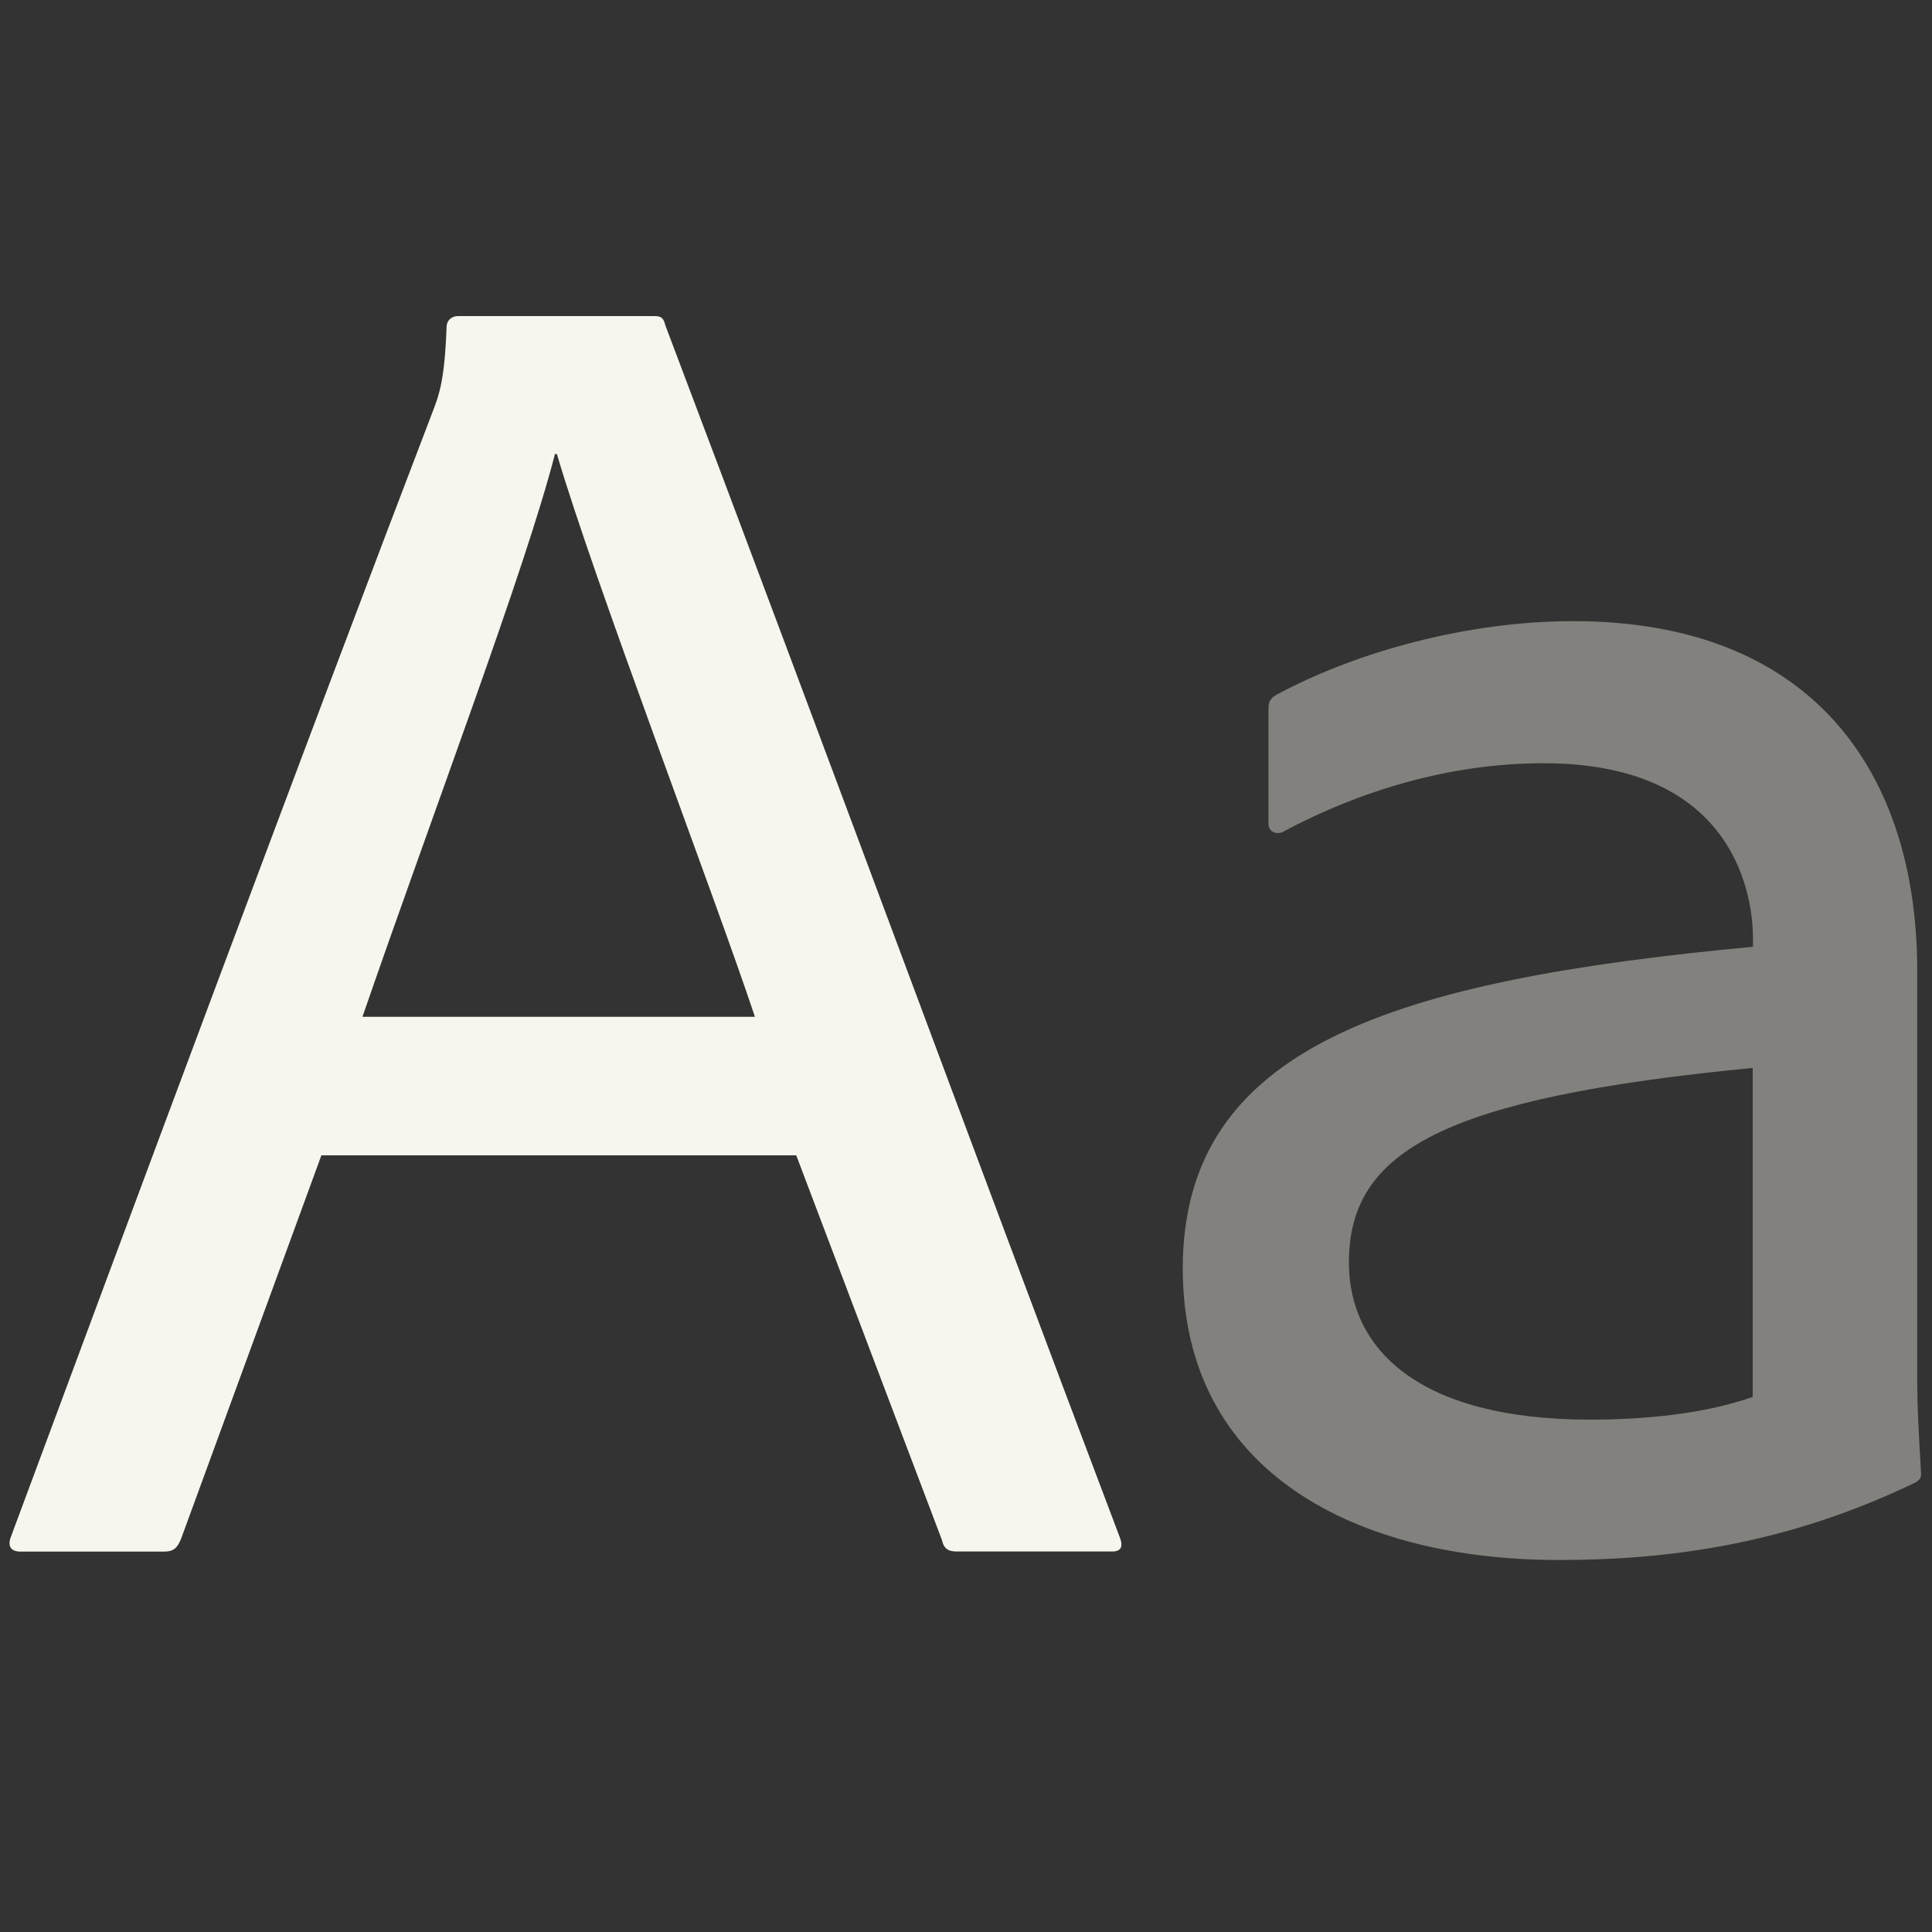 <svg xmlns="http://www.w3.org/2000/svg" width="20" height="20" viewBox="0 -3.5 20 20" enable-background="new 0 -3.5 20 20">
    <rect x="0" y="-3.5" width="20" height="20" fill="#333333" stroke="none"/>
    <title>
        Aa + Aa 2
    </title>
    <path fill="#F7F6EE" d="M8.242 8.458l1.51 3.987c.02.097.077.116.155.116h1.606c.097 0 .116-.055.077-.152-1.567-4.14-3.135-8.4-4.702-12.54-.02-.078-.04-.097-.117-.097H4.74c-.06 0-.117.04-.117.116-.02.542-.077.697-.135.85C3.19 4.126 1.256 9.33.114 12.406c-.04.1 0 .156.097.156H1.7c.098 0 .136-.038.175-.134L3.327 8.46h4.915zm-4.49-1.432C4.487 4.896 5.436 2.4 5.745 1.2h.02c.386 1.317 1.625 4.55 2.05 5.826H3.752z"/>
    <path fill="#83817E" d="M19.847 11.832c.04-.02.04-.058.04-.077-.02-.348-.04-.658-.04-.987v-4.22c0-2.05-1.084-3.618-3.56-3.618-1.085 0-2.227.31-3.06.755-.076.04-.096.077-.096.155v1.18c0 .097.08.116.138.097.832-.445 1.76-.716 2.71-.716 1.897 0 2.168 1.26 2.168 1.82v.08c-3.716.348-5.903 1.026-5.903 3.33 0 2.128 1.82 3.018 3.89 3.018 1.124 0 2.362-.155 3.717-.813zm-5.883-2.264c0-1.16.987-1.703 4.18-2.013v3.406c-.503.177-1.123.235-1.684.235-1.78 0-2.496-.735-2.496-1.625z"/>
</svg>
